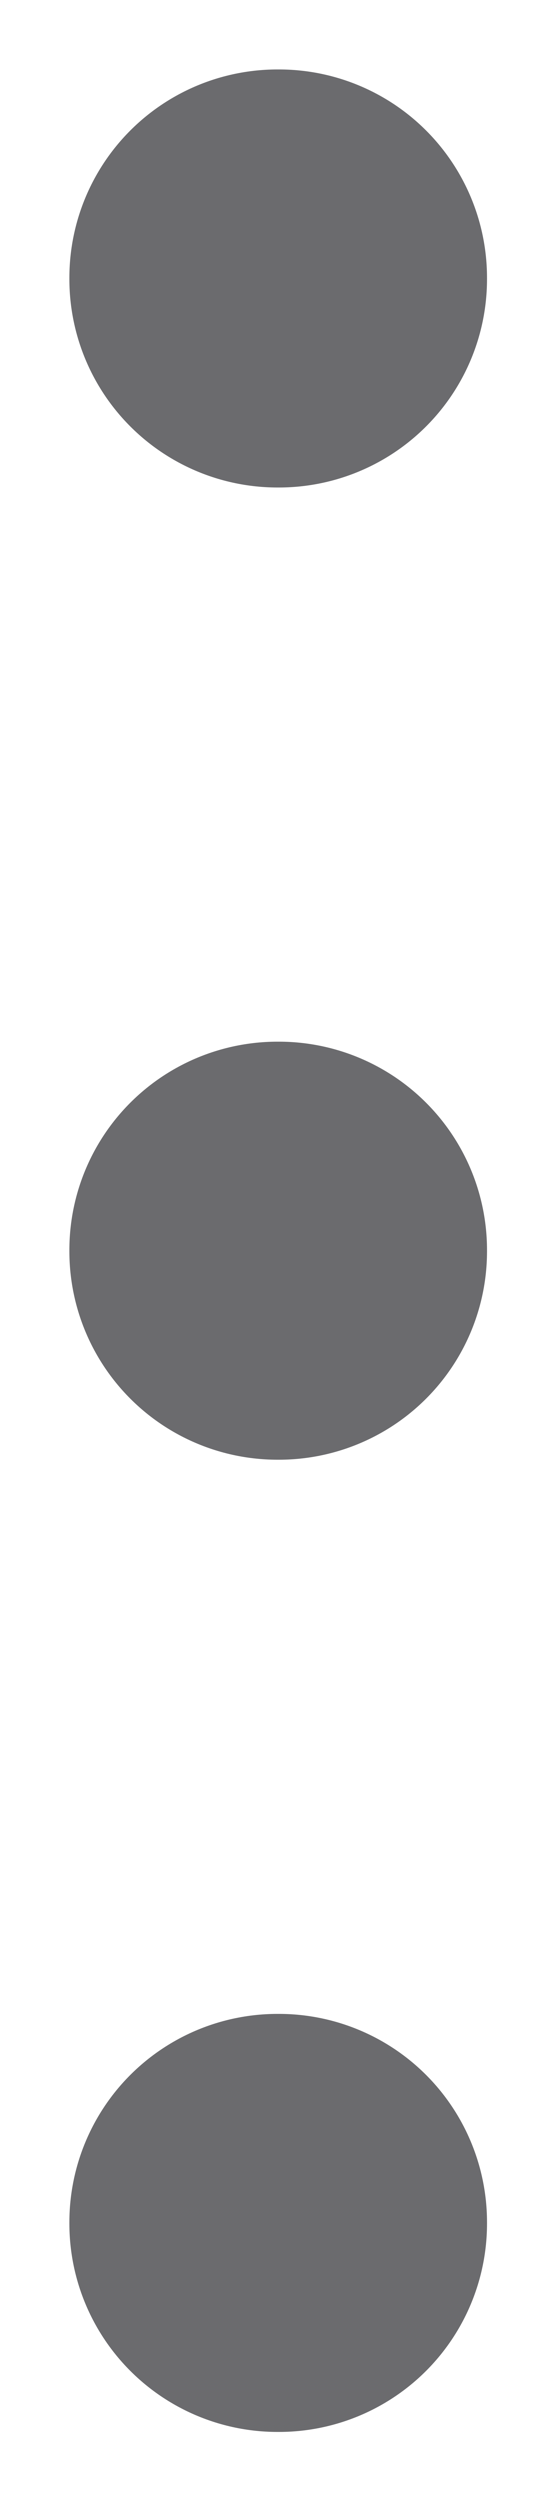 <svg width="4" height="18" viewBox="0 0 4 18" fill="none" xmlns="http://www.w3.org/2000/svg">
<path d="M2 9H2.01V9.01H2V9ZM2 2H2.01V2.01H2V2ZM2 16H2.01V16.01H2V16Z" stroke="#6B6B6E" stroke-width="3" stroke-linejoin="round"/>
</svg>
